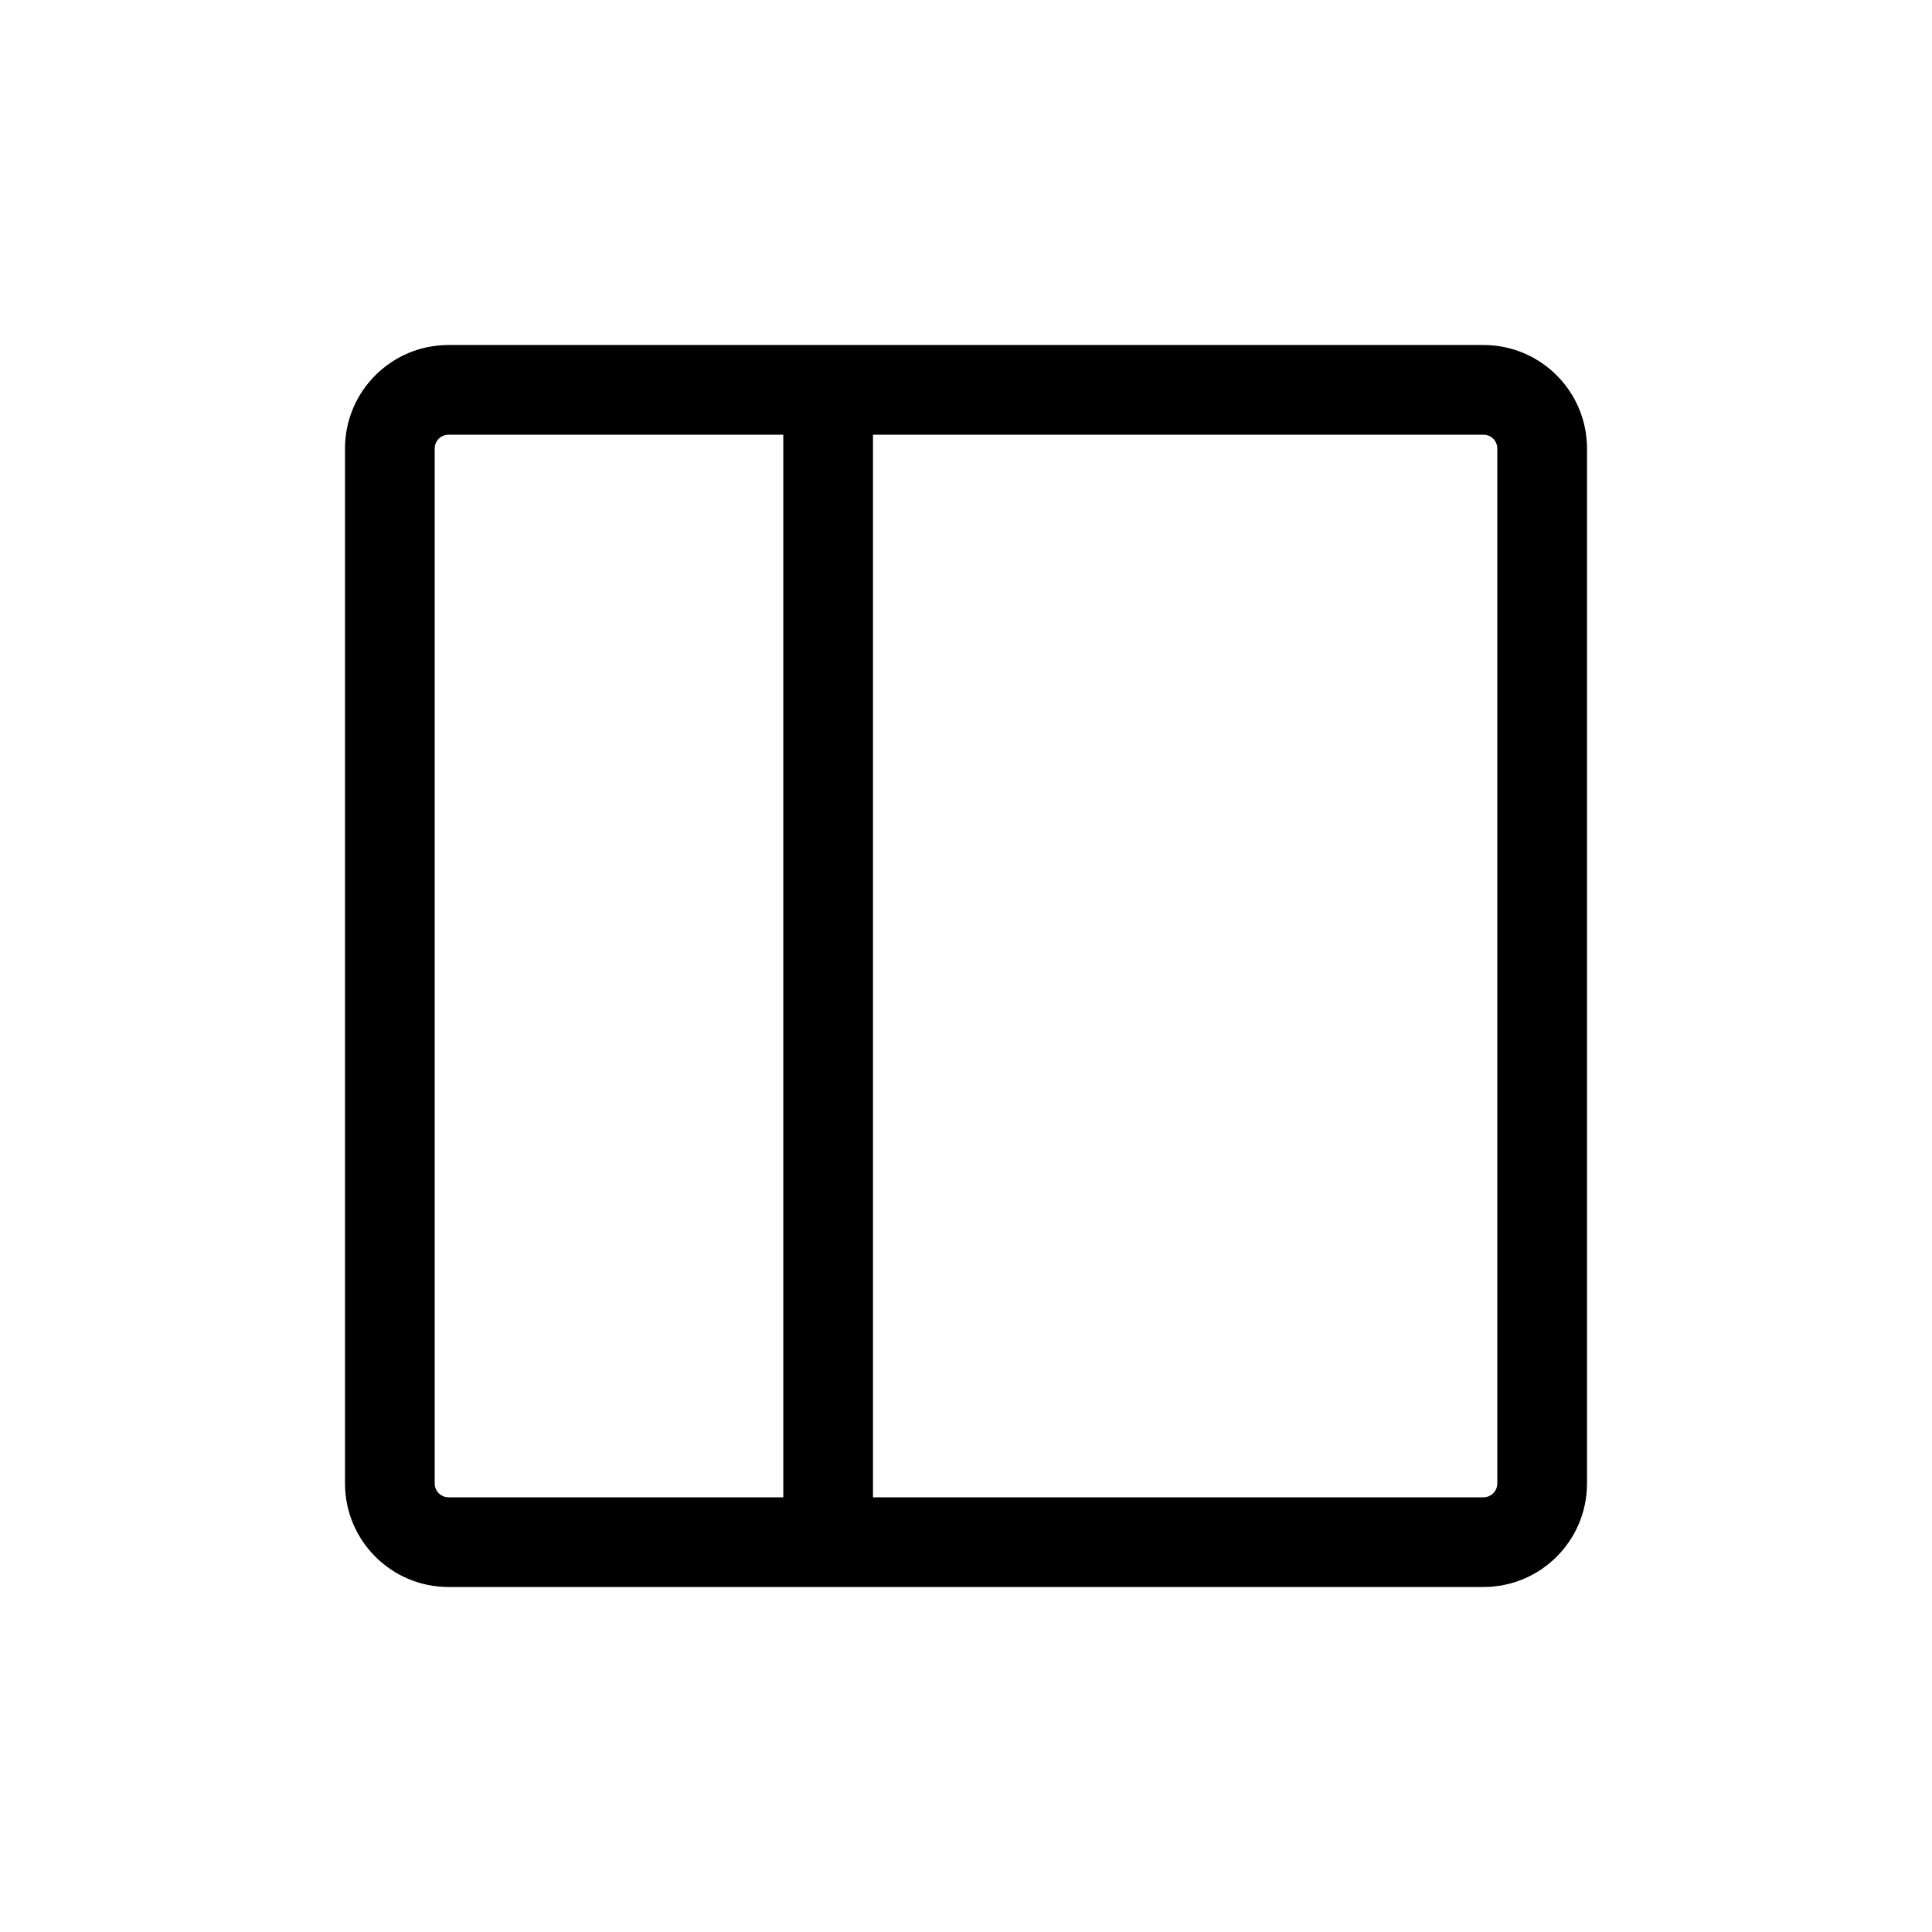 <svg width="28" height="28" viewBox="0 0 28 28" fill="none" xmlns="http://www.w3.org/2000/svg">
<g clip-path="url(#clip0_1711_22823)">
<path fill-rule="evenodd" clip-rule="evenodd" d="M12.652 6.3H21.5C21.61 6.3 21.7 6.39 21.7 6.5V21.5C21.7 21.61 21.61 21.7 21.5 21.7H12.652V6.3ZM11.352 6.3H6.5C6.39 6.3 6.3 6.39 6.3 6.5V21.5C6.3 21.61 6.39 21.7 6.5 21.7H11.352V6.3ZM5 6.5C5 5.672 5.672 5 6.5 5H21.5C22.328 5 23 5.672 23 6.5V21.5C23 22.328 22.328 23 21.5 23H6.5C5.672 23 5 22.328 5 21.5V6.5Z" fill="black"/>
</g>
<defs>
<clipPath id="clip0_1711_22823">
<rect width="18" height="18" fill="white" transform="translate(5 5)"/>
</clipPath>
</defs>
</svg>

